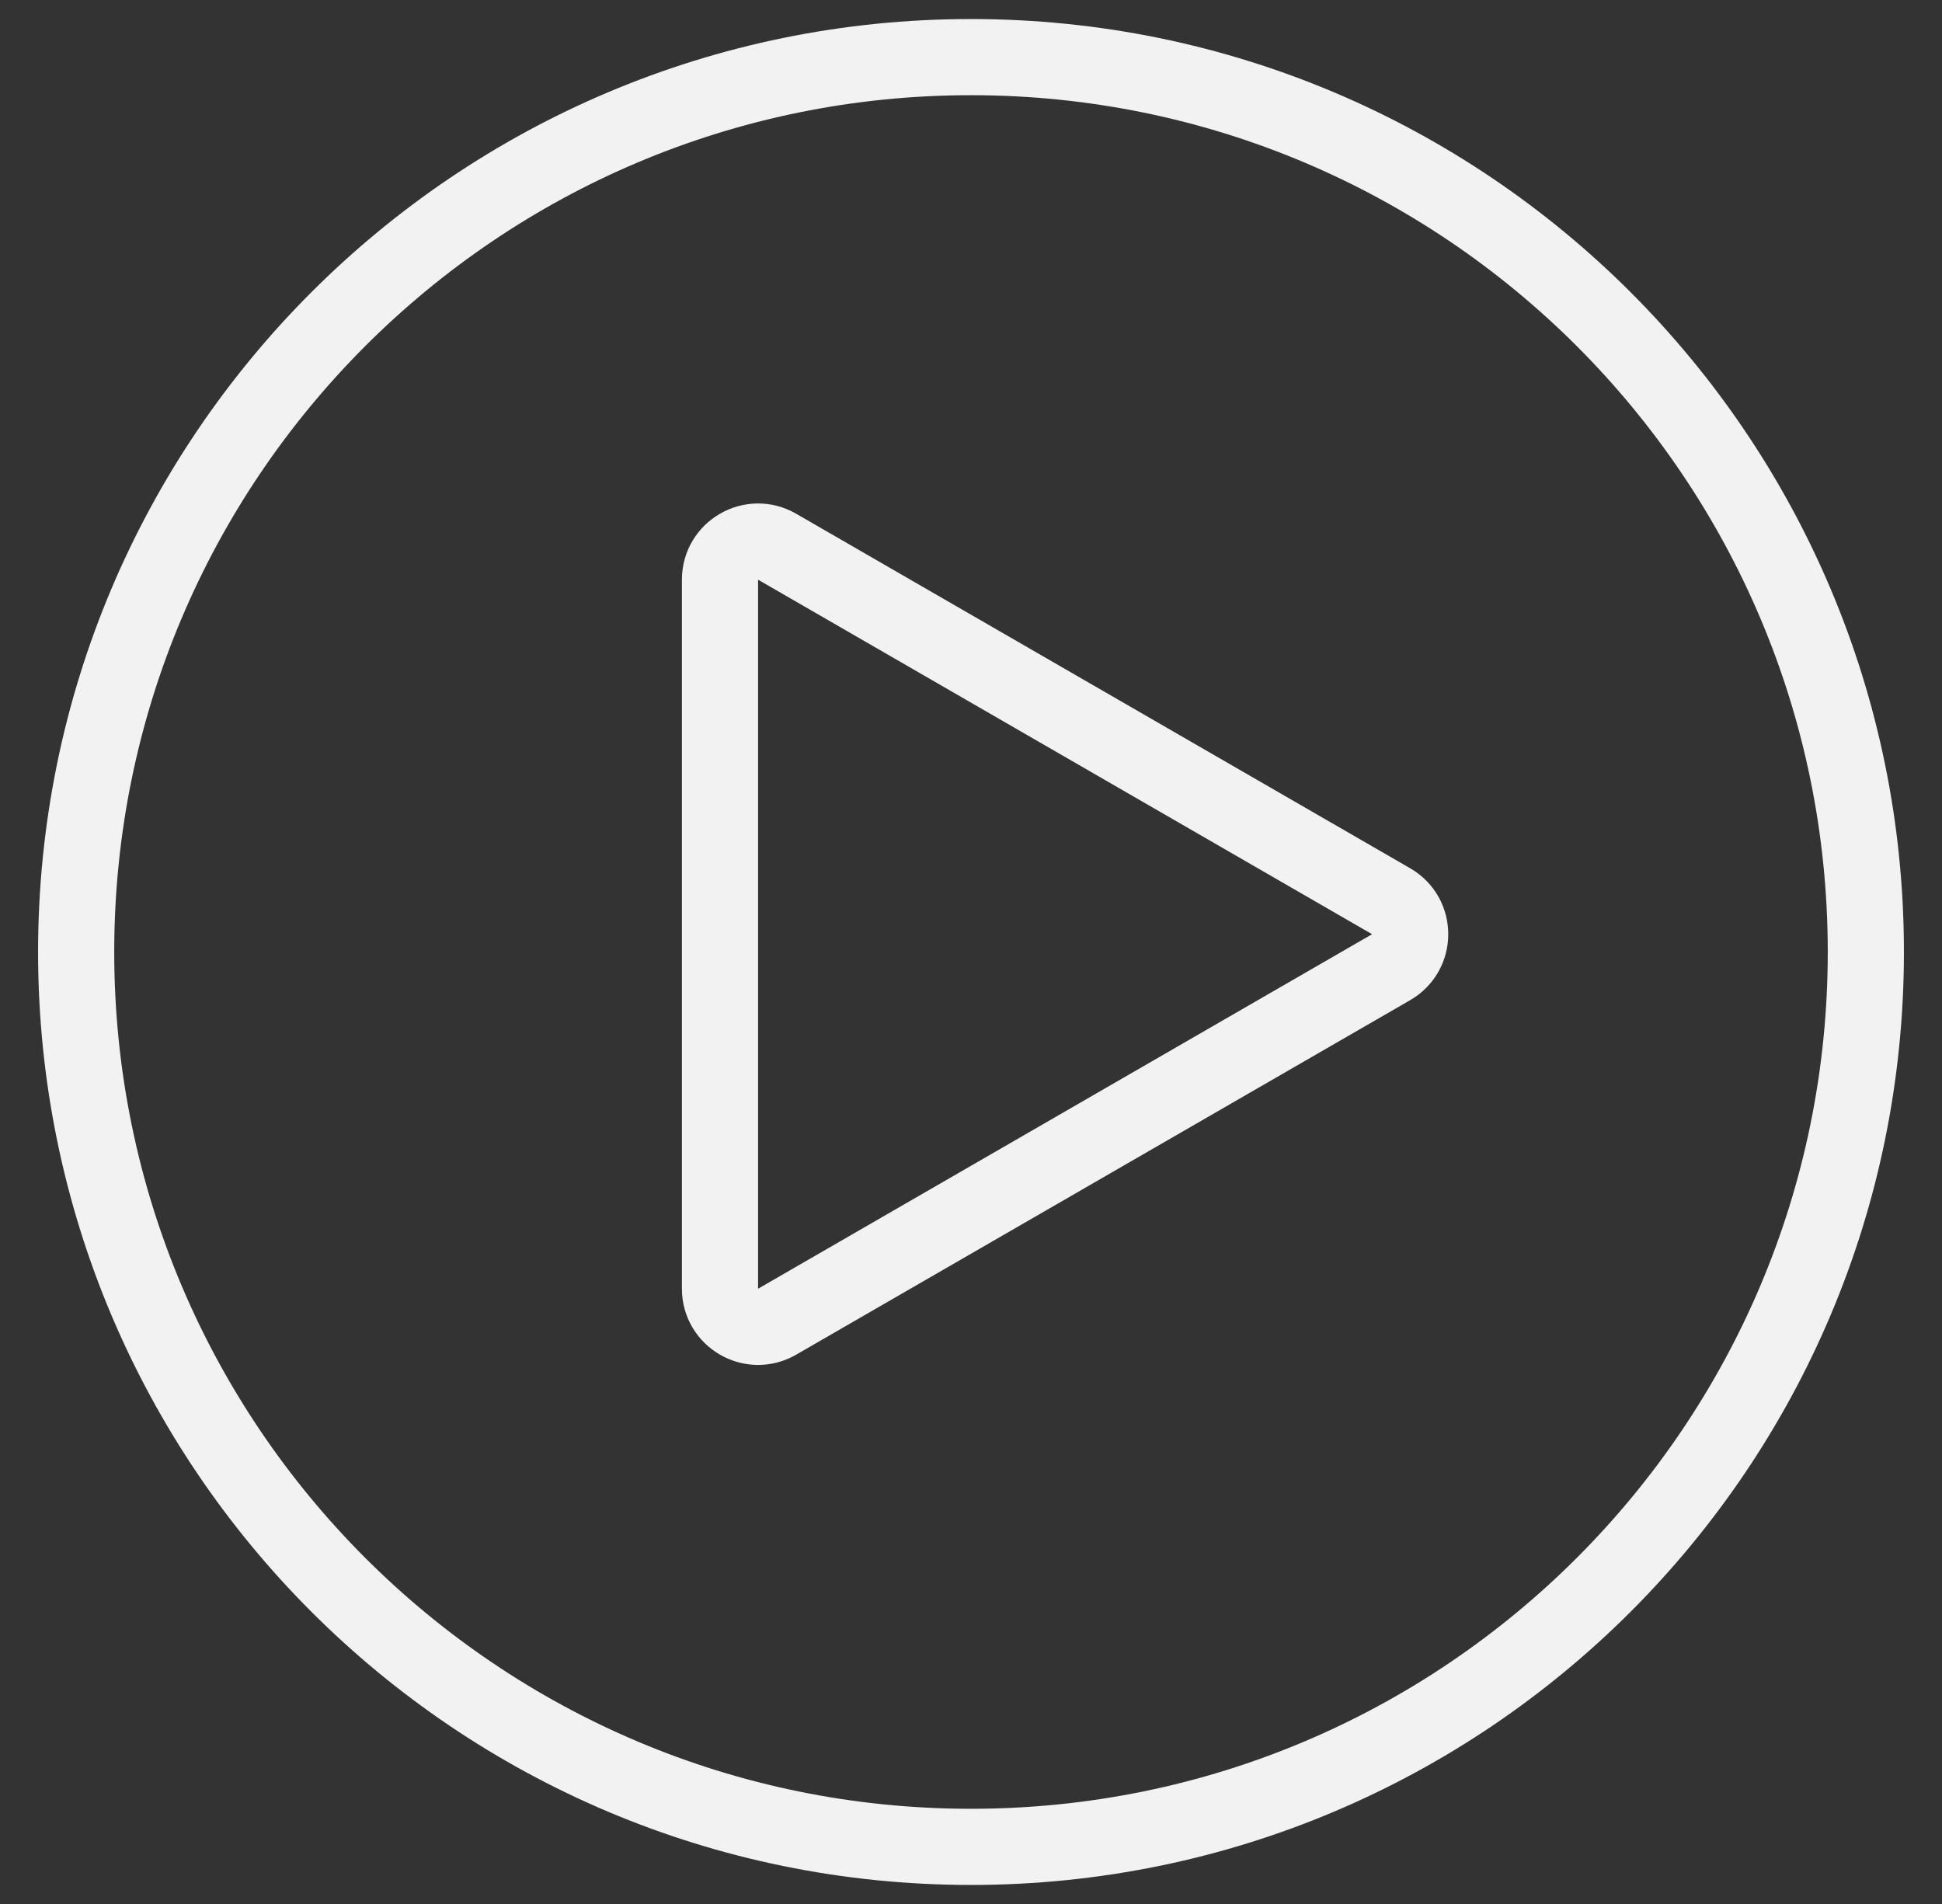<svg width="51" height="50" viewBox="0 0 51 50" fill="none" xmlns="http://www.w3.org/2000/svg">
<rect x="0" y="0" width="51" height="50" fill="#333333" stroke="none"/>
<path d="M49 25C49 37.979 38.479 48.5 25.5 48.5C12.521 48.5 2 37.979 2 25C2 12.021 12.521 1.5 25.5 1.5C38.479 1.5 49 12.021 49 25Z" stroke="#F2F2F2" stroke-width="2"/>
<path d="M20.408 14.357L36.533 23.667C37.2 24.052 37.2 25.014 36.533 25.399L20.408 34.709C19.742 35.094 18.908 34.612 18.908 33.843V15.223C18.908 14.453 19.742 13.972 20.408 14.357Z" stroke="#F2F2F2" stroke-width="2"/>
</svg>
